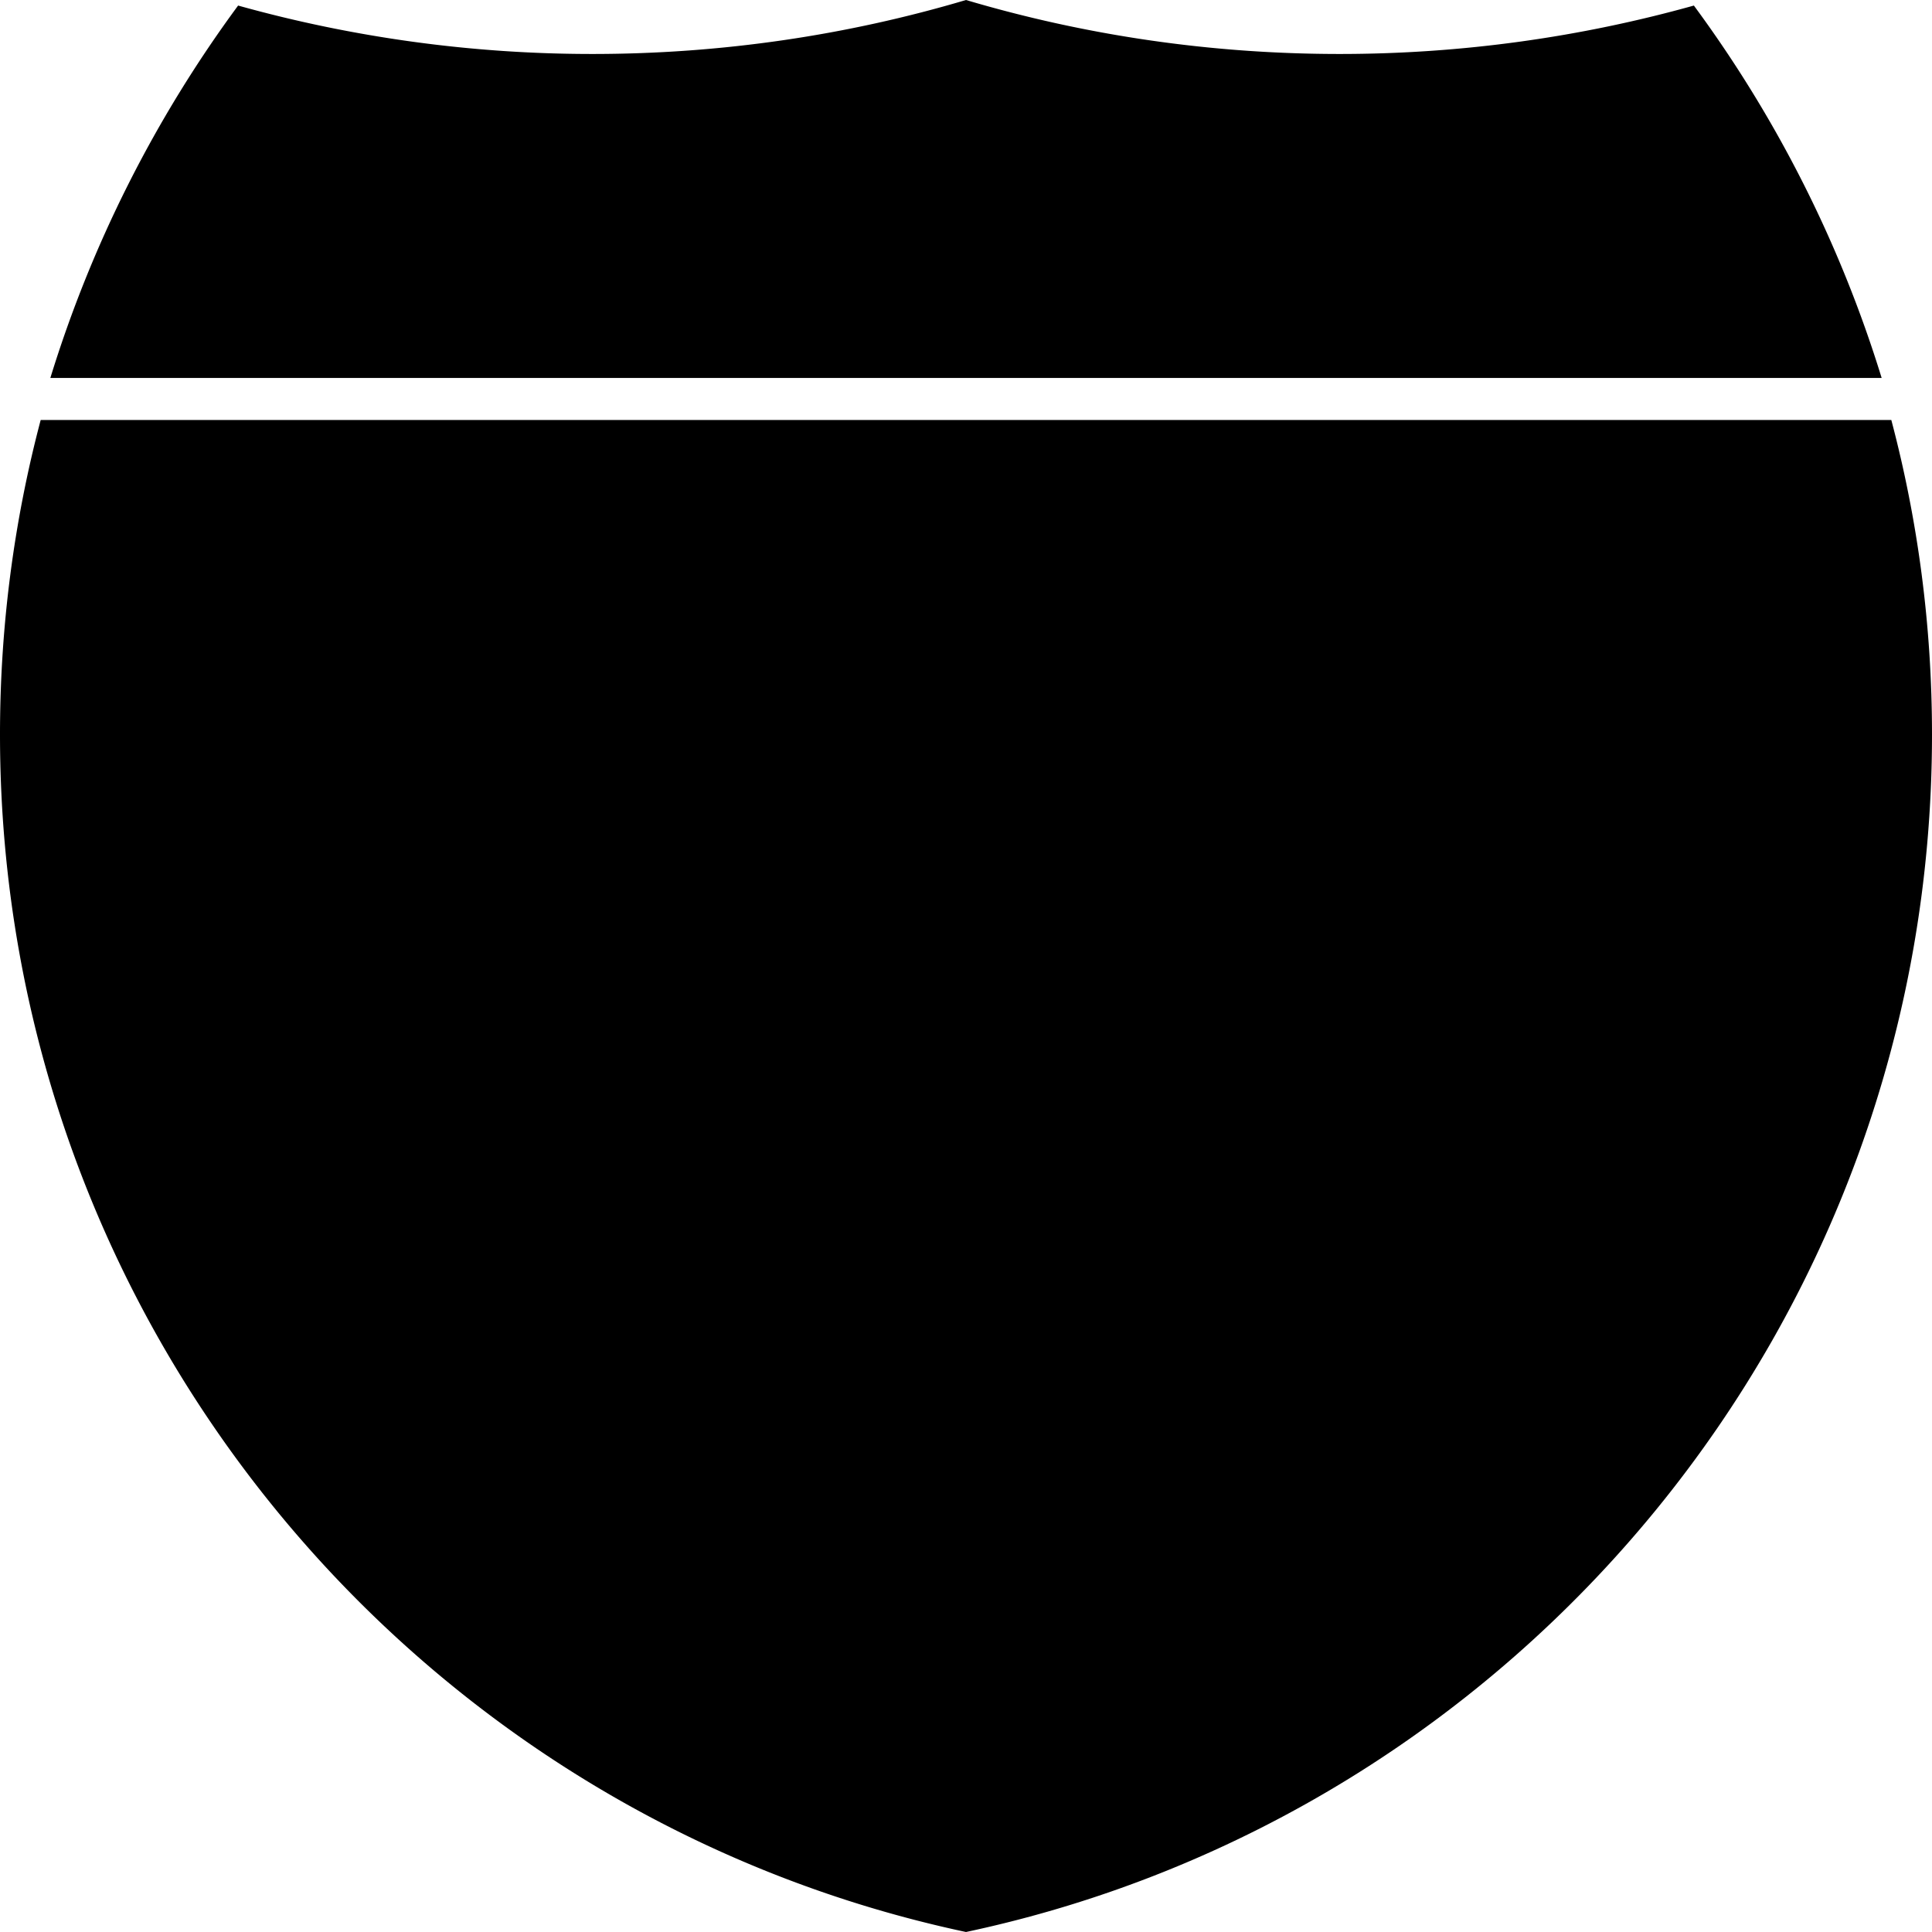 <svg xmlns="http://www.w3.org/2000/svg" xml:space="preserve" width="16" height="16" version="1.0"><path d="M.417 3.13A10.3 10.3 0 0 1 1.972.046a10.9 10.9 0 0 0 2.934.401C5.98.447 7.02.291 8 0c.981.291 2.02.447 3.094.447 1.016 0 2-.14 2.934-.401a10.3 10.3 0 0 1 1.555 3.084zM0 6.083c0-.9.117-1.774.337-2.605h15.326c.22.831.337 1.704.337 2.605 0 4.874-3.43 8.945-8 9.917-4.57-.972-8-5.043-8-9.917"/></svg>